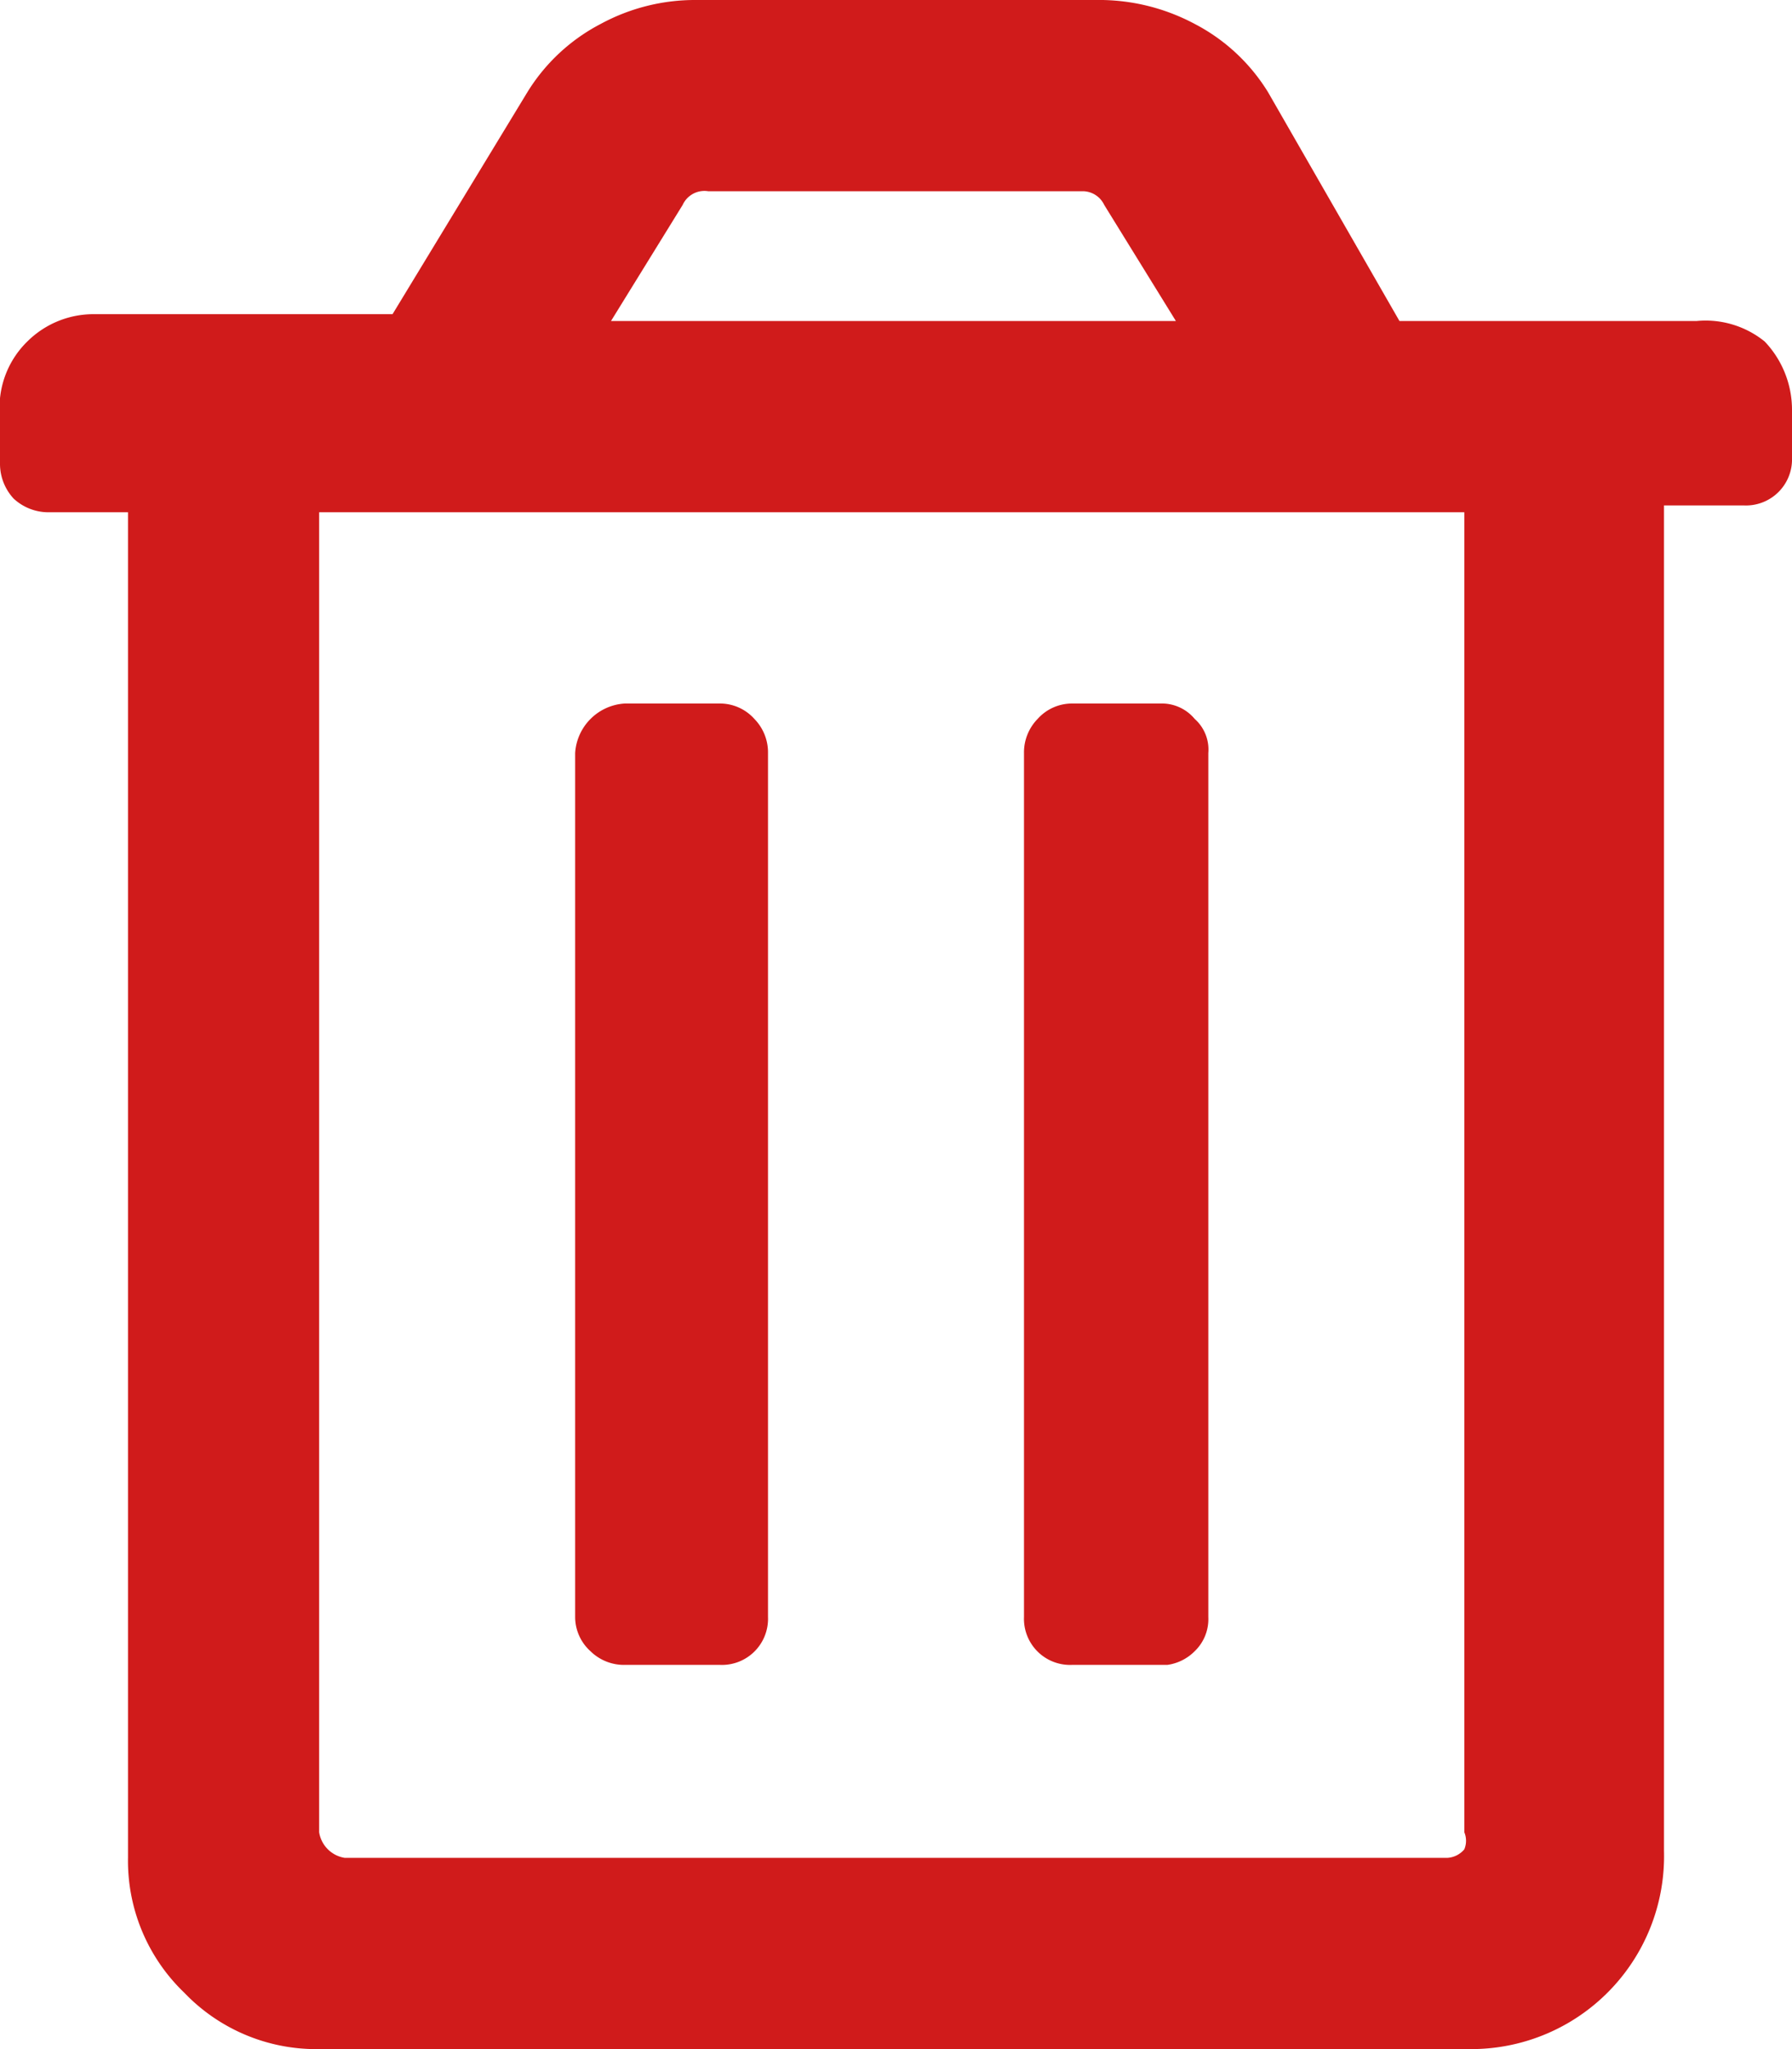 <svg id="Layer_1" data-name="Layer 1" xmlns="http://www.w3.org/2000/svg" viewBox="0 0 10.5 12"><defs><style>.cls-1{fill:#d01b1b;}</style></defs><path class="cls-1" d="M10.34,2a.58.58,0,0,1,.16.4v.28a.27.27,0,0,1-.28.28H9.75v7.88A1.13,1.13,0,0,1,8.62,12H1.87a1.07,1.07,0,0,1-.79-.33,1.07,1.07,0,0,1-.33-.79V3H.28a.3.3,0,0,1-.2-.08A.3.3,0,0,1,0,2.72V2.44A.54.54,0,0,1,.16,2a.55.55,0,0,1,.4-.16H2.3L3.09.54a1.1,1.1,0,0,1,.43-.4A1.16,1.16,0,0,1,4.08,0H6.42A1.19,1.19,0,0,1,7,.14a1.1,1.1,0,0,1,.43.4L8.2,1.88H9.94A.55.55,0,0,1,10.34,2ZM1.87,3v7.73a.18.18,0,0,0,.15.15H8.48a.14.14,0,0,0,.1-.05.13.13,0,0,0,0-.1V3ZM4.5,9.47a.27.27,0,0,1-.28.28H3.66a.28.28,0,0,1-.2-.08.27.27,0,0,1-.09-.2V4.41a.31.31,0,0,1,.29-.29h.56a.27.27,0,0,1,.2.09.28.28,0,0,1,.08.2ZM6.89,1.88,6.47,1.2a.14.14,0,0,0-.12-.08H4.15A.14.14,0,0,0,4,1.2l-.42.68ZM6.28,4.12a.27.27,0,0,0-.2.09.28.28,0,0,0-.08.2V9.47a.27.27,0,0,0,.28.28h.56A.28.28,0,0,0,7,9.67a.26.26,0,0,0,.08-.2V4.41A.24.24,0,0,0,7,4.21a.25.25,0,0,0-.2-.09Z"/></svg>